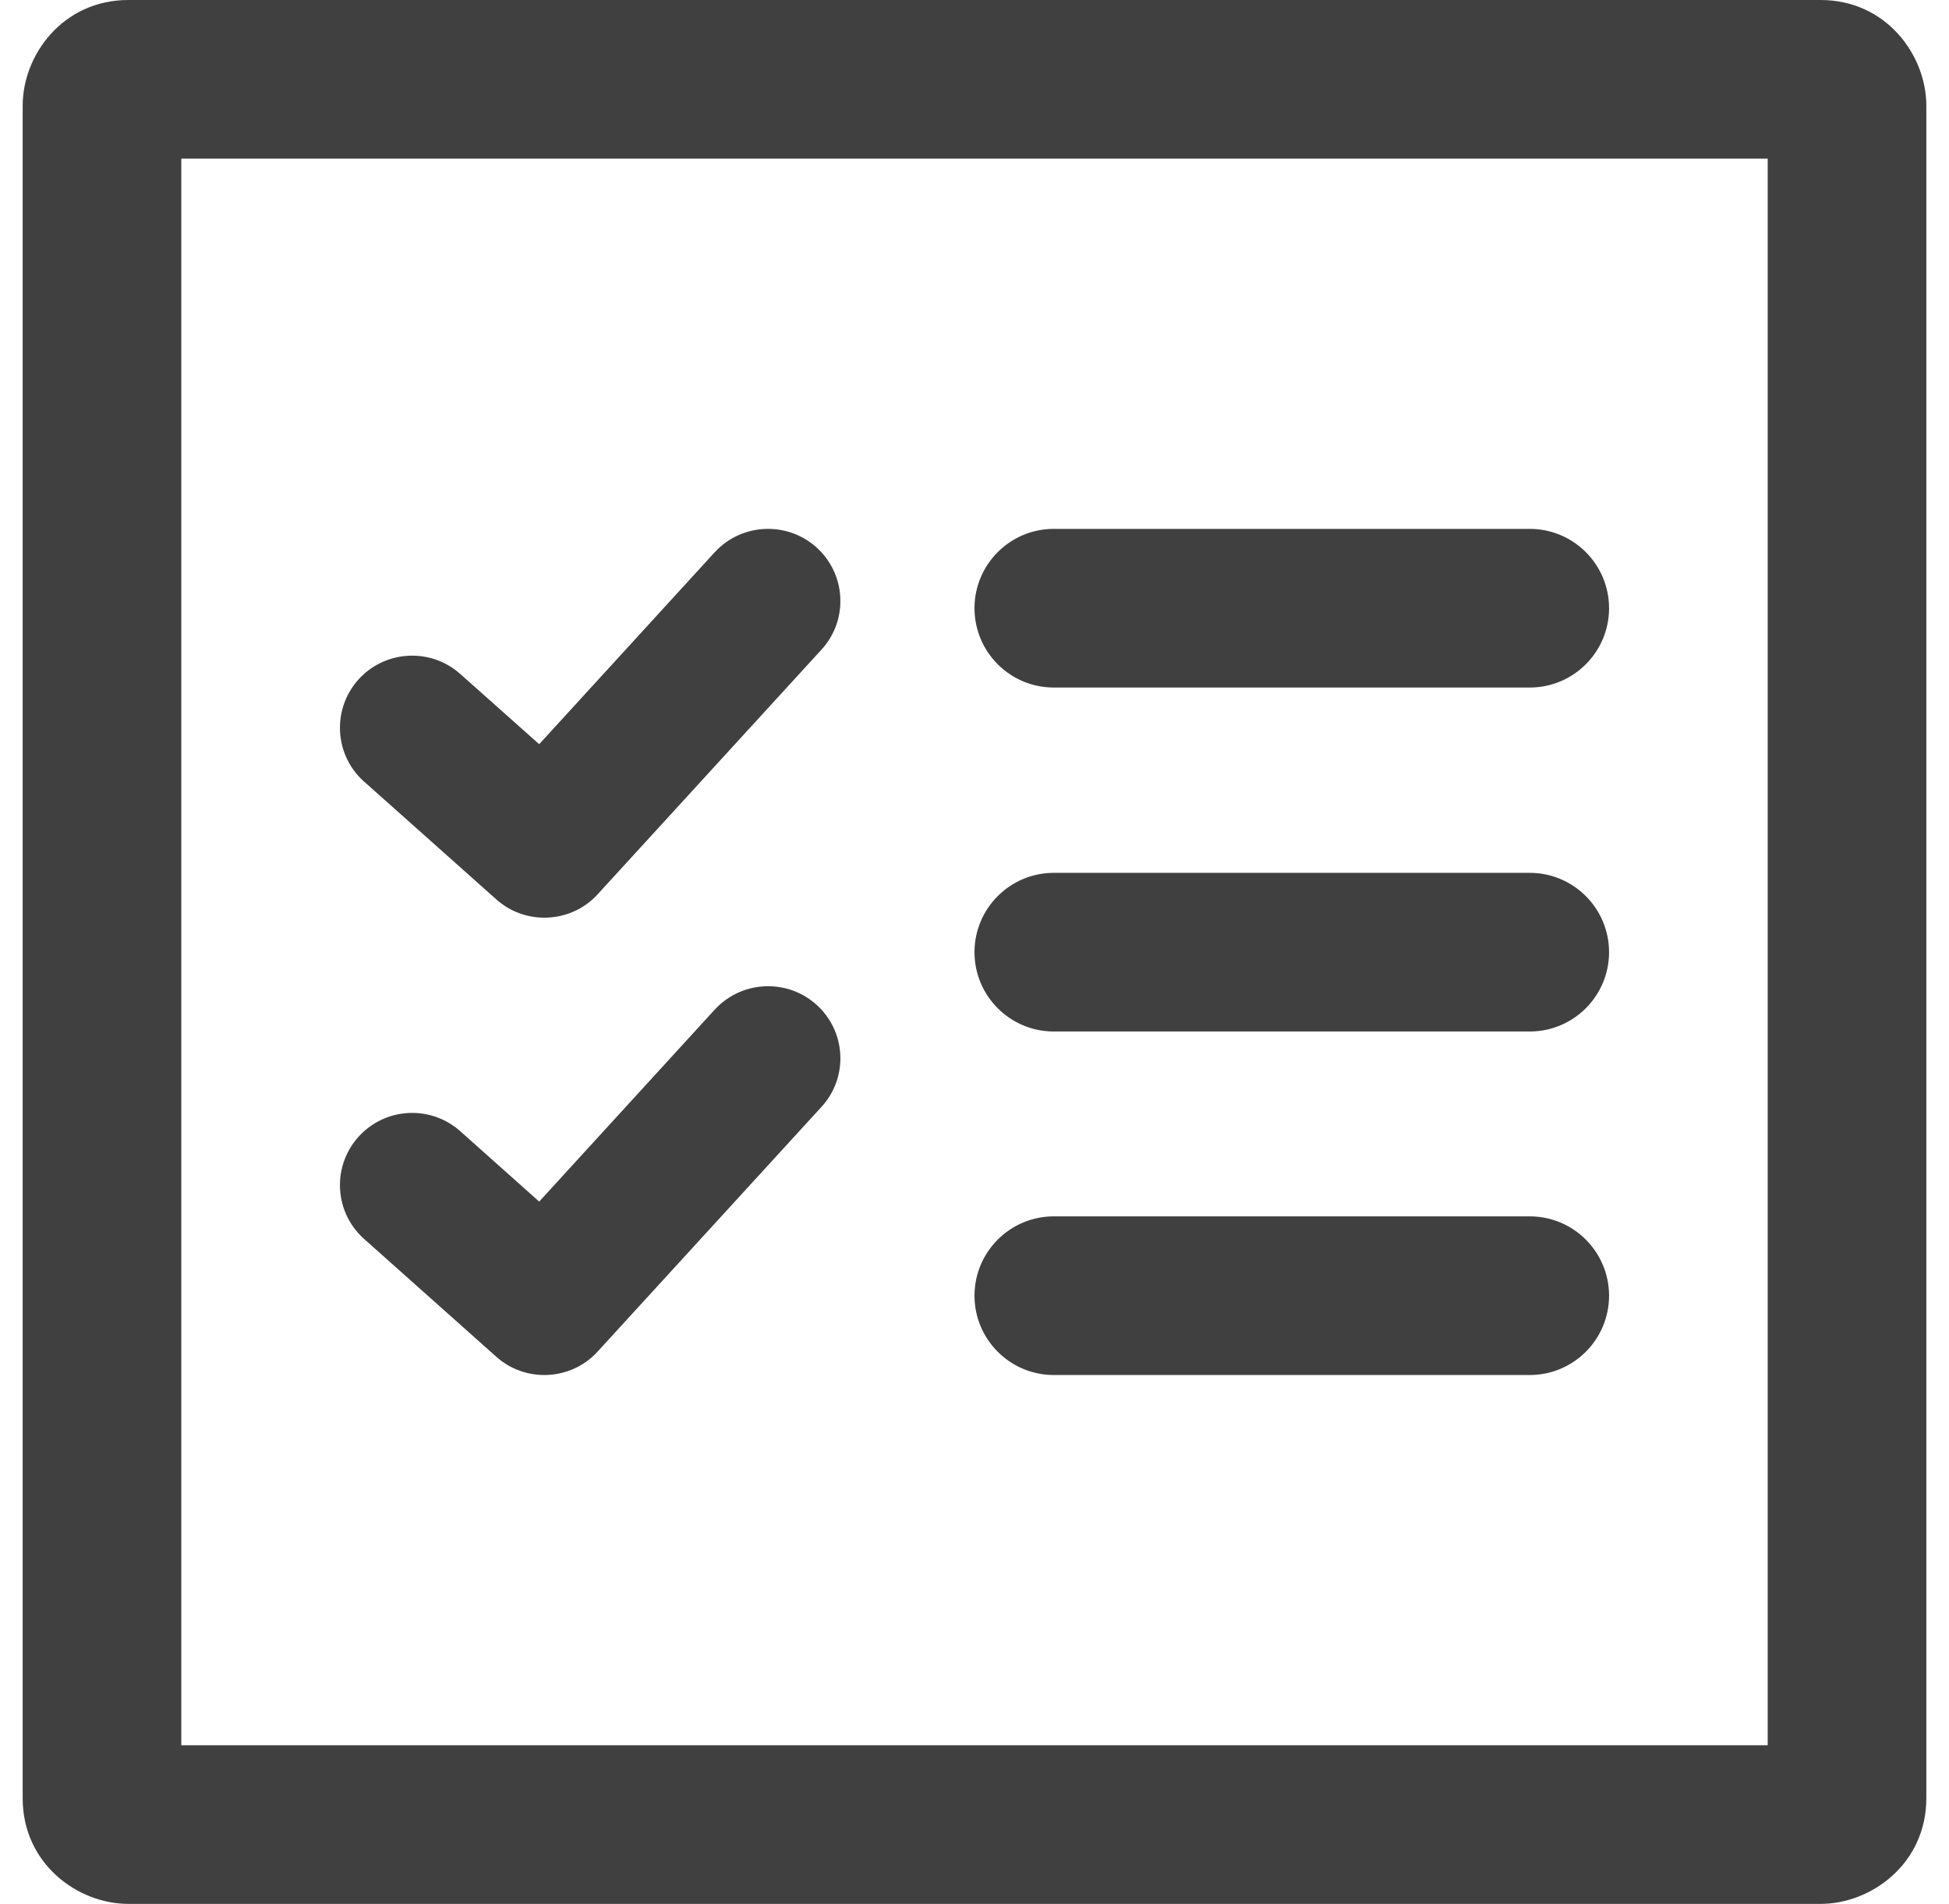 <svg width="43" height="42" viewBox="0 0 43 42" fill="none" xmlns="http://www.w3.org/2000/svg">
<path fill-rule="evenodd" clip-rule="evenodd" d="M42.5 2.333C42.5 1.218 41.616 0 40.167 0H2.833C1.387 0 0.5 1.211 0.5 2.333V39.667C0.5 41.116 1.713 42 2.833 42H40.167C41.282 42 42.5 41.116 42.5 39.667V2.333ZM4 3.5H39V38.5H4V3.5ZM35.5 28.583C35.5 27.617 34.716 26.833 33.75 26.833H23.25C22.284 26.833 21.5 27.617 21.5 28.583C21.5 29.549 22.284 30.333 23.25 30.333H33.75C34.716 30.333 35.5 29.549 35.5 28.583ZM8.032 27.33L10.949 29.93C11.252 30.2 11.632 30.333 12.01 30.333C12.442 30.333 12.874 30.158 13.186 29.815L18.124 24.418C18.404 24.113 18.541 23.728 18.541 23.347C18.541 22.472 17.834 21.756 16.945 21.756C16.514 21.756 16.087 21.929 15.769 22.272L11.896 26.507L10.155 24.955C9.85 24.684 9.472 24.551 9.094 24.551C8.209 24.551 7.5 25.268 7.5 26.143C7.5 26.581 7.68 27.015 8.032 27.33ZM35.5 21.005C35.5 20.039 34.716 19.255 33.75 19.255H23.25C22.284 19.255 21.5 20.039 21.5 21.005C21.5 21.971 22.284 22.755 23.25 22.755H33.75C34.716 22.755 35.5 21.971 35.5 21.005ZM8.032 17.241L10.949 19.84C11.252 20.111 11.632 20.244 12.01 20.244C12.442 20.244 12.874 20.071 13.186 19.728L18.124 14.331C18.404 14.026 18.541 13.641 18.541 13.258C18.541 12.385 17.834 11.667 16.945 11.667C16.514 11.667 16.087 11.839 15.769 12.182L11.896 16.417L10.155 14.868C9.85 14.597 9.472 14.464 9.094 14.464C8.209 14.464 7.5 15.178 7.5 16.056C7.5 16.492 7.68 16.928 8.032 17.243V17.241ZM35.5 13.417C35.5 12.451 34.716 11.667 33.75 11.667H23.25C22.284 11.667 21.5 12.451 21.5 13.417C21.5 14.383 22.284 15.167 23.25 15.167H33.75C34.716 15.167 35.5 14.383 35.5 13.417Z" fill="#404040"/>
</svg>
